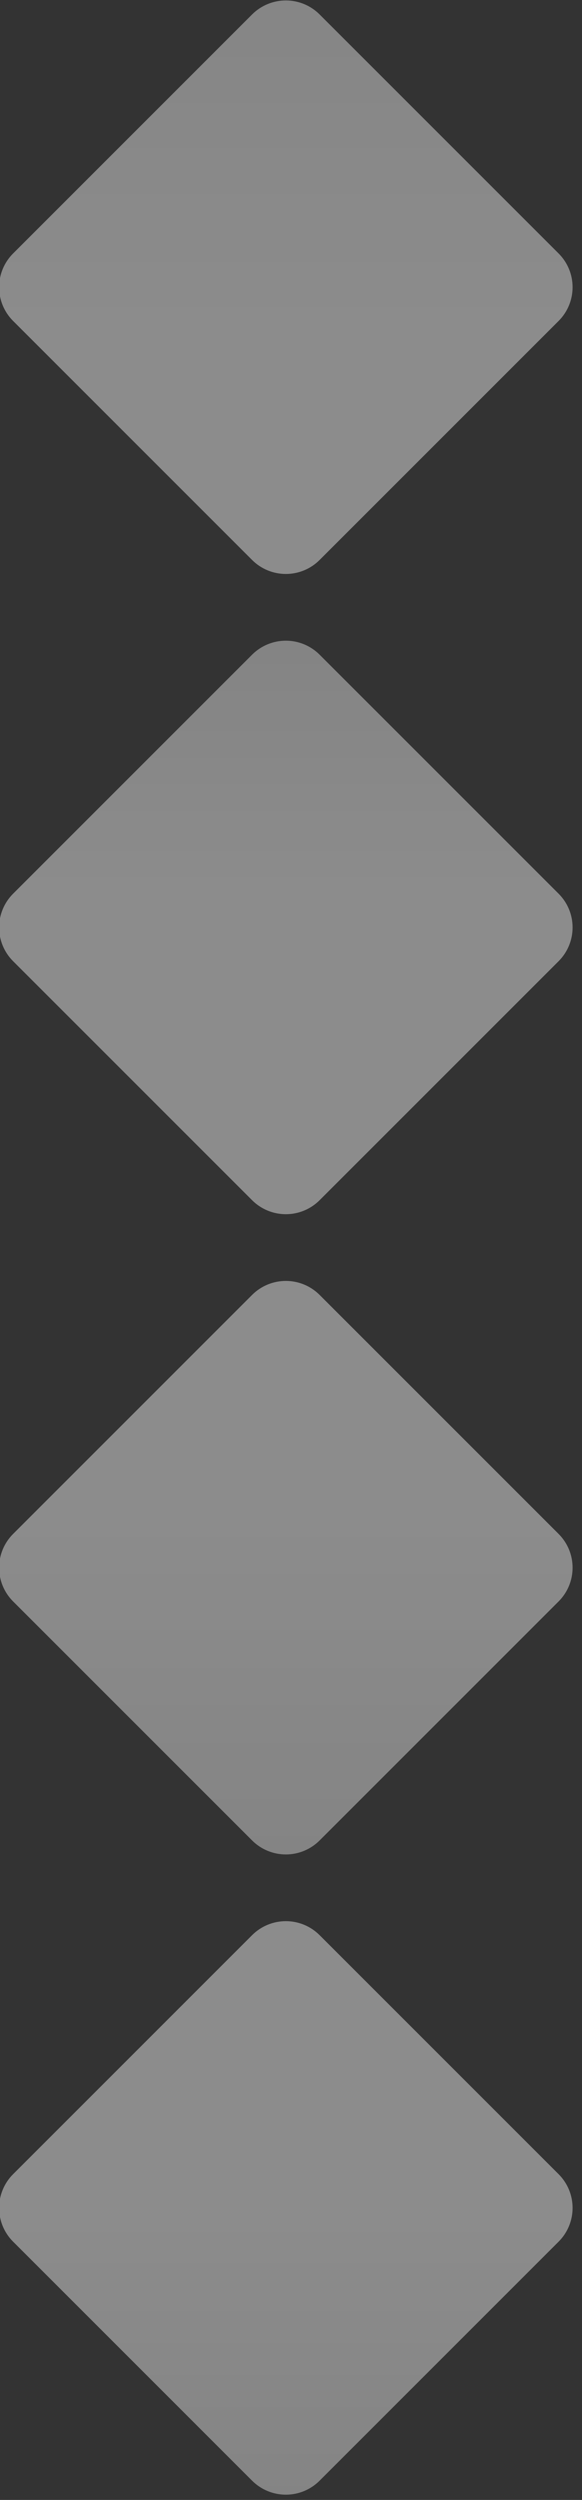 <?xml version="1.0" encoding="UTF-8" standalone="no"?>
<!DOCTYPE svg PUBLIC "-//W3C//DTD SVG 1.1//EN" "http://www.w3.org/Graphics/SVG/1.1/DTD/svg11.dtd">
<svg width="100%" height="100%" viewBox="0 0 61 262" version="1.1" xmlns="http://www.w3.org/2000/svg" xmlns:xlink="http://www.w3.org/1999/xlink" xml:space="preserve" xmlns:serif="http://www.serif.com/" style="fill-rule:evenodd;clip-rule:evenodd;stroke-linejoin:round;stroke-miterlimit:2;">
    <rect x="0" y="0" width="61" height="262" fill="#333333" stroke="none"/>
    <g transform="matrix(1,0,0,1,-48.946,-35.723)">
        <g transform="matrix(1,0,0,1,14,19)">
            <g id="cuadros" transform="matrix(0.707,-0.707,0.707,0.707,-529.892,357.533)">
                <g opacity="0.45">
                    <g transform="matrix(0.707,0.707,-0.707,0.707,631.039,98.542)">
                        <path d="M82.544,238.545C81.607,237.607 80.335,237.08 79.009,237.08C77.683,237.08 76.411,237.607 75.473,238.545C69.292,244.726 56.592,257.426 50.411,263.607C49.473,264.545 48.946,265.817 48.946,267.143C48.946,268.469 49.473,269.741 50.411,270.678C56.592,276.859 69.292,289.56 75.473,295.741C76.411,296.679 77.683,297.205 79.009,297.205C80.335,297.205 81.607,296.679 82.544,295.741C88.726,289.56 101.426,276.859 107.607,270.678C108.545,269.741 109.071,268.469 109.071,267.143C109.071,265.817 108.545,264.545 107.607,263.607C101.426,257.426 88.726,244.726 82.544,238.545Z" style="fill:url(#_Linear1);"/>
                    </g>
                    <g transform="matrix(0.707,0.707,-0.707,0.707,631.039,98.542)">
                        <path d="M82.544,171.425C81.607,170.488 80.335,169.961 79.009,169.961C77.683,169.961 76.411,170.488 75.473,171.425C69.292,177.607 56.592,190.307 50.411,196.488C49.473,197.426 48.946,198.697 48.946,200.024C48.946,201.35 49.473,202.621 50.411,203.559C56.592,209.74 69.292,222.441 75.473,228.622C76.411,229.559 77.683,230.086 79.009,230.086C80.335,230.086 81.607,229.559 82.544,228.622C88.726,222.441 101.426,209.74 107.607,203.559C108.545,202.621 109.071,201.35 109.071,200.024C109.071,198.697 108.545,197.426 107.607,196.488C101.426,190.307 88.726,177.607 82.544,171.425Z" style="fill:url(#_Linear2);"/>
                    </g>
                    <g transform="matrix(0.707,0.707,-0.707,0.707,631.039,98.542)">
                        <path d="M82.544,104.306C81.607,103.369 80.335,102.842 79.009,102.842C77.683,102.842 76.411,103.369 75.473,104.306C69.292,110.487 56.592,123.188 50.411,129.369C49.473,130.307 48.946,131.578 48.946,132.904C48.946,134.231 49.473,135.502 50.411,136.44C56.592,142.621 69.292,155.321 75.473,161.503C76.411,162.44 77.683,162.967 79.009,162.967C80.335,162.967 81.607,162.44 82.544,161.503C88.726,155.321 101.426,142.621 107.607,136.44C108.545,135.502 109.071,134.231 109.071,132.904C109.071,131.578 108.545,130.307 107.607,129.369C101.426,123.188 88.726,110.487 82.544,104.306Z" style="fill:url(#_Linear3);"/>
                    </g>
                    <g transform="matrix(0.707,0.707,-0.707,0.707,631.039,98.542)">
                        <path d="M82.544,37.187C81.607,36.25 80.335,35.723 79.009,35.723C77.683,35.723 76.411,36.25 75.473,37.187C69.292,43.368 56.592,56.069 50.411,62.25C49.473,63.188 48.946,64.459 48.946,65.785C48.946,67.111 49.473,68.383 50.411,69.321C56.592,75.502 69.292,88.202 75.473,94.384C76.411,95.321 77.683,95.848 79.009,95.848C80.335,95.848 81.607,95.321 82.544,94.384C88.726,88.202 101.426,75.502 107.607,69.321C108.545,68.383 109.071,67.111 109.071,65.785C109.071,64.459 108.545,63.188 107.607,62.25C101.426,56.069 88.726,43.368 82.544,37.187Z" style="fill:url(#_Linear4);"/>
                    </g>
                </g>
            </g>
        </g>
    </g>
    <defs>
        <linearGradient id="_Linear1" x1="0" y1="0" x2="1" y2="0" gradientUnits="userSpaceOnUse" gradientTransform="matrix(1.78923e-13,78.417,-78.417,1.78923e-13,79.009,267.143)"><stop offset="0" style="stop-color:rgb(249,249,249);stop-opacity:1"/><stop offset="1" style="stop-color:rgb(201,201,201);stop-opacity:1"/></linearGradient>
        <linearGradient id="_Linear2" x1="0" y1="0" x2="1" y2="0" gradientUnits="userSpaceOnUse" gradientTransform="matrix(-5.75313e-14,95.109,-95.109,-5.75313e-14,79.009,193.8)"><stop offset="0" style="stop-color:rgb(249,249,249);stop-opacity:1"/><stop offset="1" style="stop-color:rgb(201,201,201);stop-opacity:1"/></linearGradient>
        <linearGradient id="_Linear3" x1="0" y1="0" x2="1" y2="0" gradientUnits="userSpaceOnUse" gradientTransform="matrix(1.74453e-13,-38.749,38.749,1.74453e-13,79.009,129.751)"><stop offset="0" style="stop-color:rgb(249,249,249);stop-opacity:1"/><stop offset="1" style="stop-color:rgb(221,221,221);stop-opacity:1"/></linearGradient>
        <linearGradient id="_Linear4" x1="0" y1="0" x2="1" y2="0" gradientUnits="userSpaceOnUse" gradientTransform="matrix(1.67936e-13,-67.075,67.075,1.67936e-13,79.009,71.481)"><stop offset="0" style="stop-color:rgb(249,249,249);stop-opacity:1"/><stop offset="1" style="stop-color:rgb(221,221,221);stop-opacity:1"/></linearGradient>
    </defs>
</svg>
